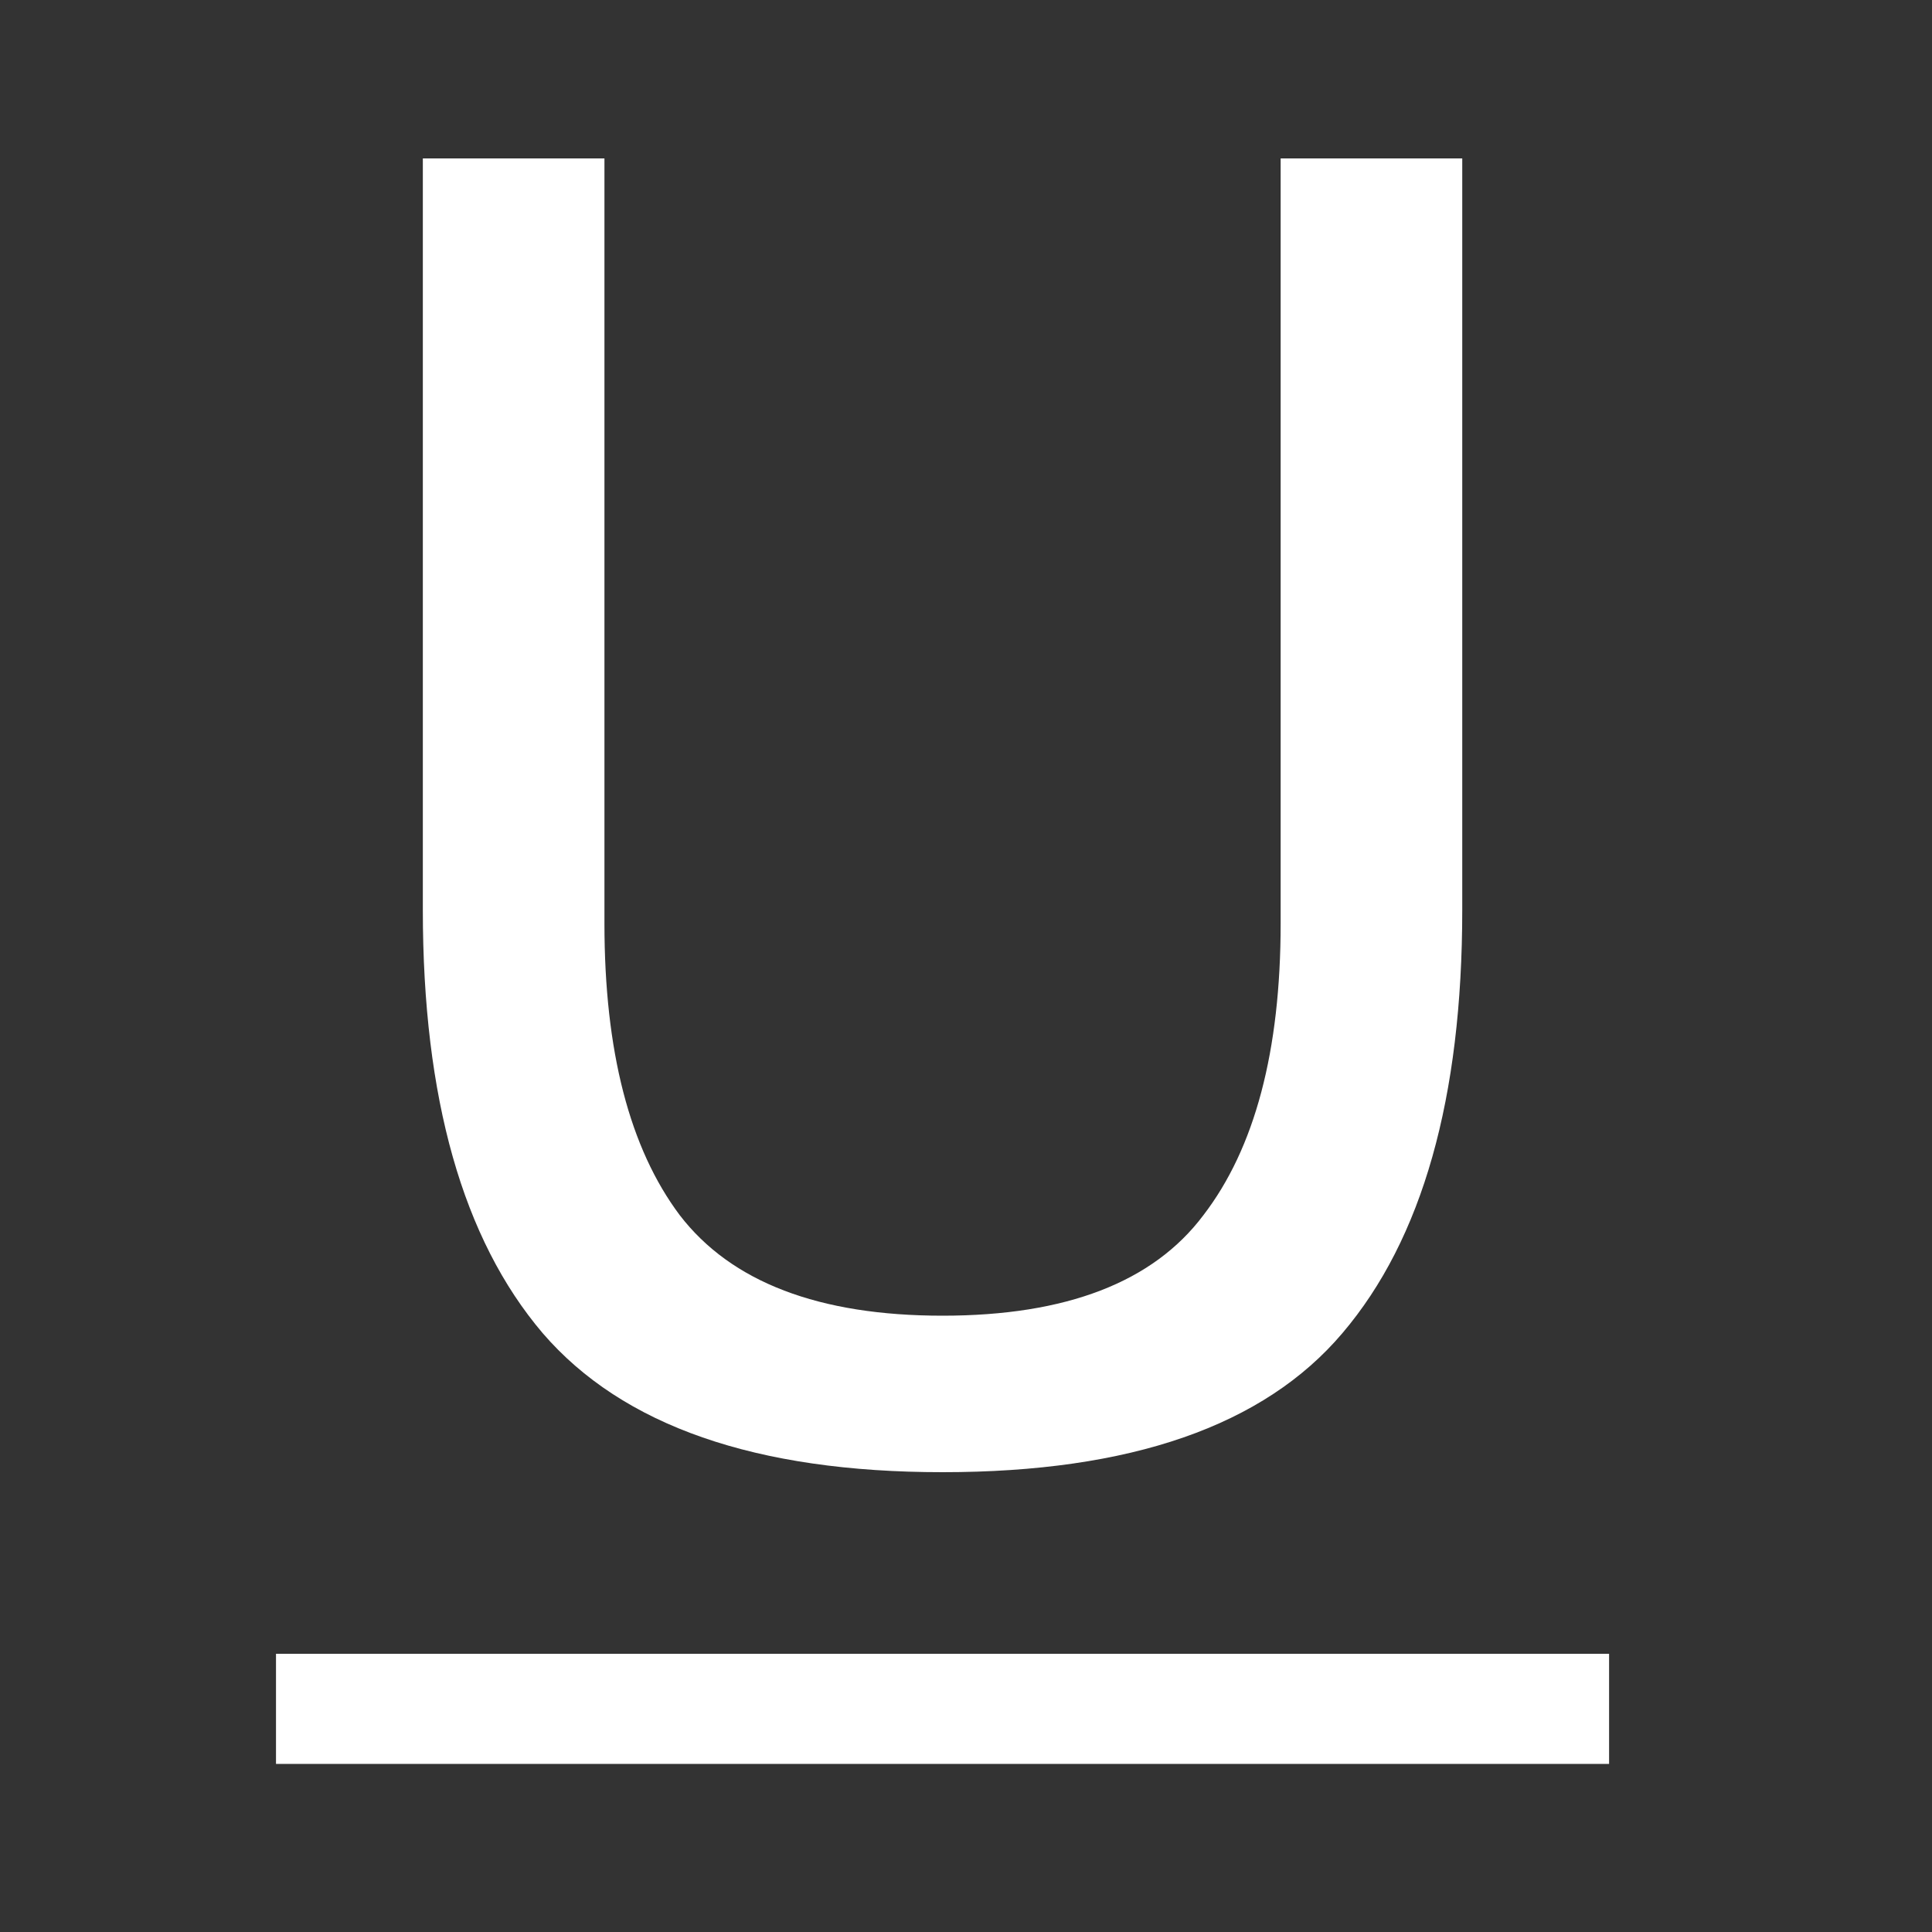 <svg width="14" height="14" viewBox="0 0 14 14" fill="none" xmlns="http://www.w3.org/2000/svg">
<rect x="0" y="0" width="14" height="14" fill="#333333" stroke="none"/>
<path d="M6.83 10.668C5.477 10.668 4.511 10.332 3.932 9.66C3.353 8.979 3.064 7.957 3.064 6.594V1.148H4.38V6.692C4.38 7.616 4.562 8.321 4.926 8.806C5.299 9.291 5.934 9.534 6.83 9.534C7.726 9.534 8.356 9.291 8.72 8.806C9.093 8.321 9.28 7.616 9.28 6.692V1.148H10.596V6.594C10.596 7.957 10.307 8.979 9.728 9.66C9.159 10.332 8.193 10.668 6.83 10.668Z" fill="white"/>
<path d="M2 11.984H11.66V12.782H2V11.984Z" fill="white"/>
</svg>
